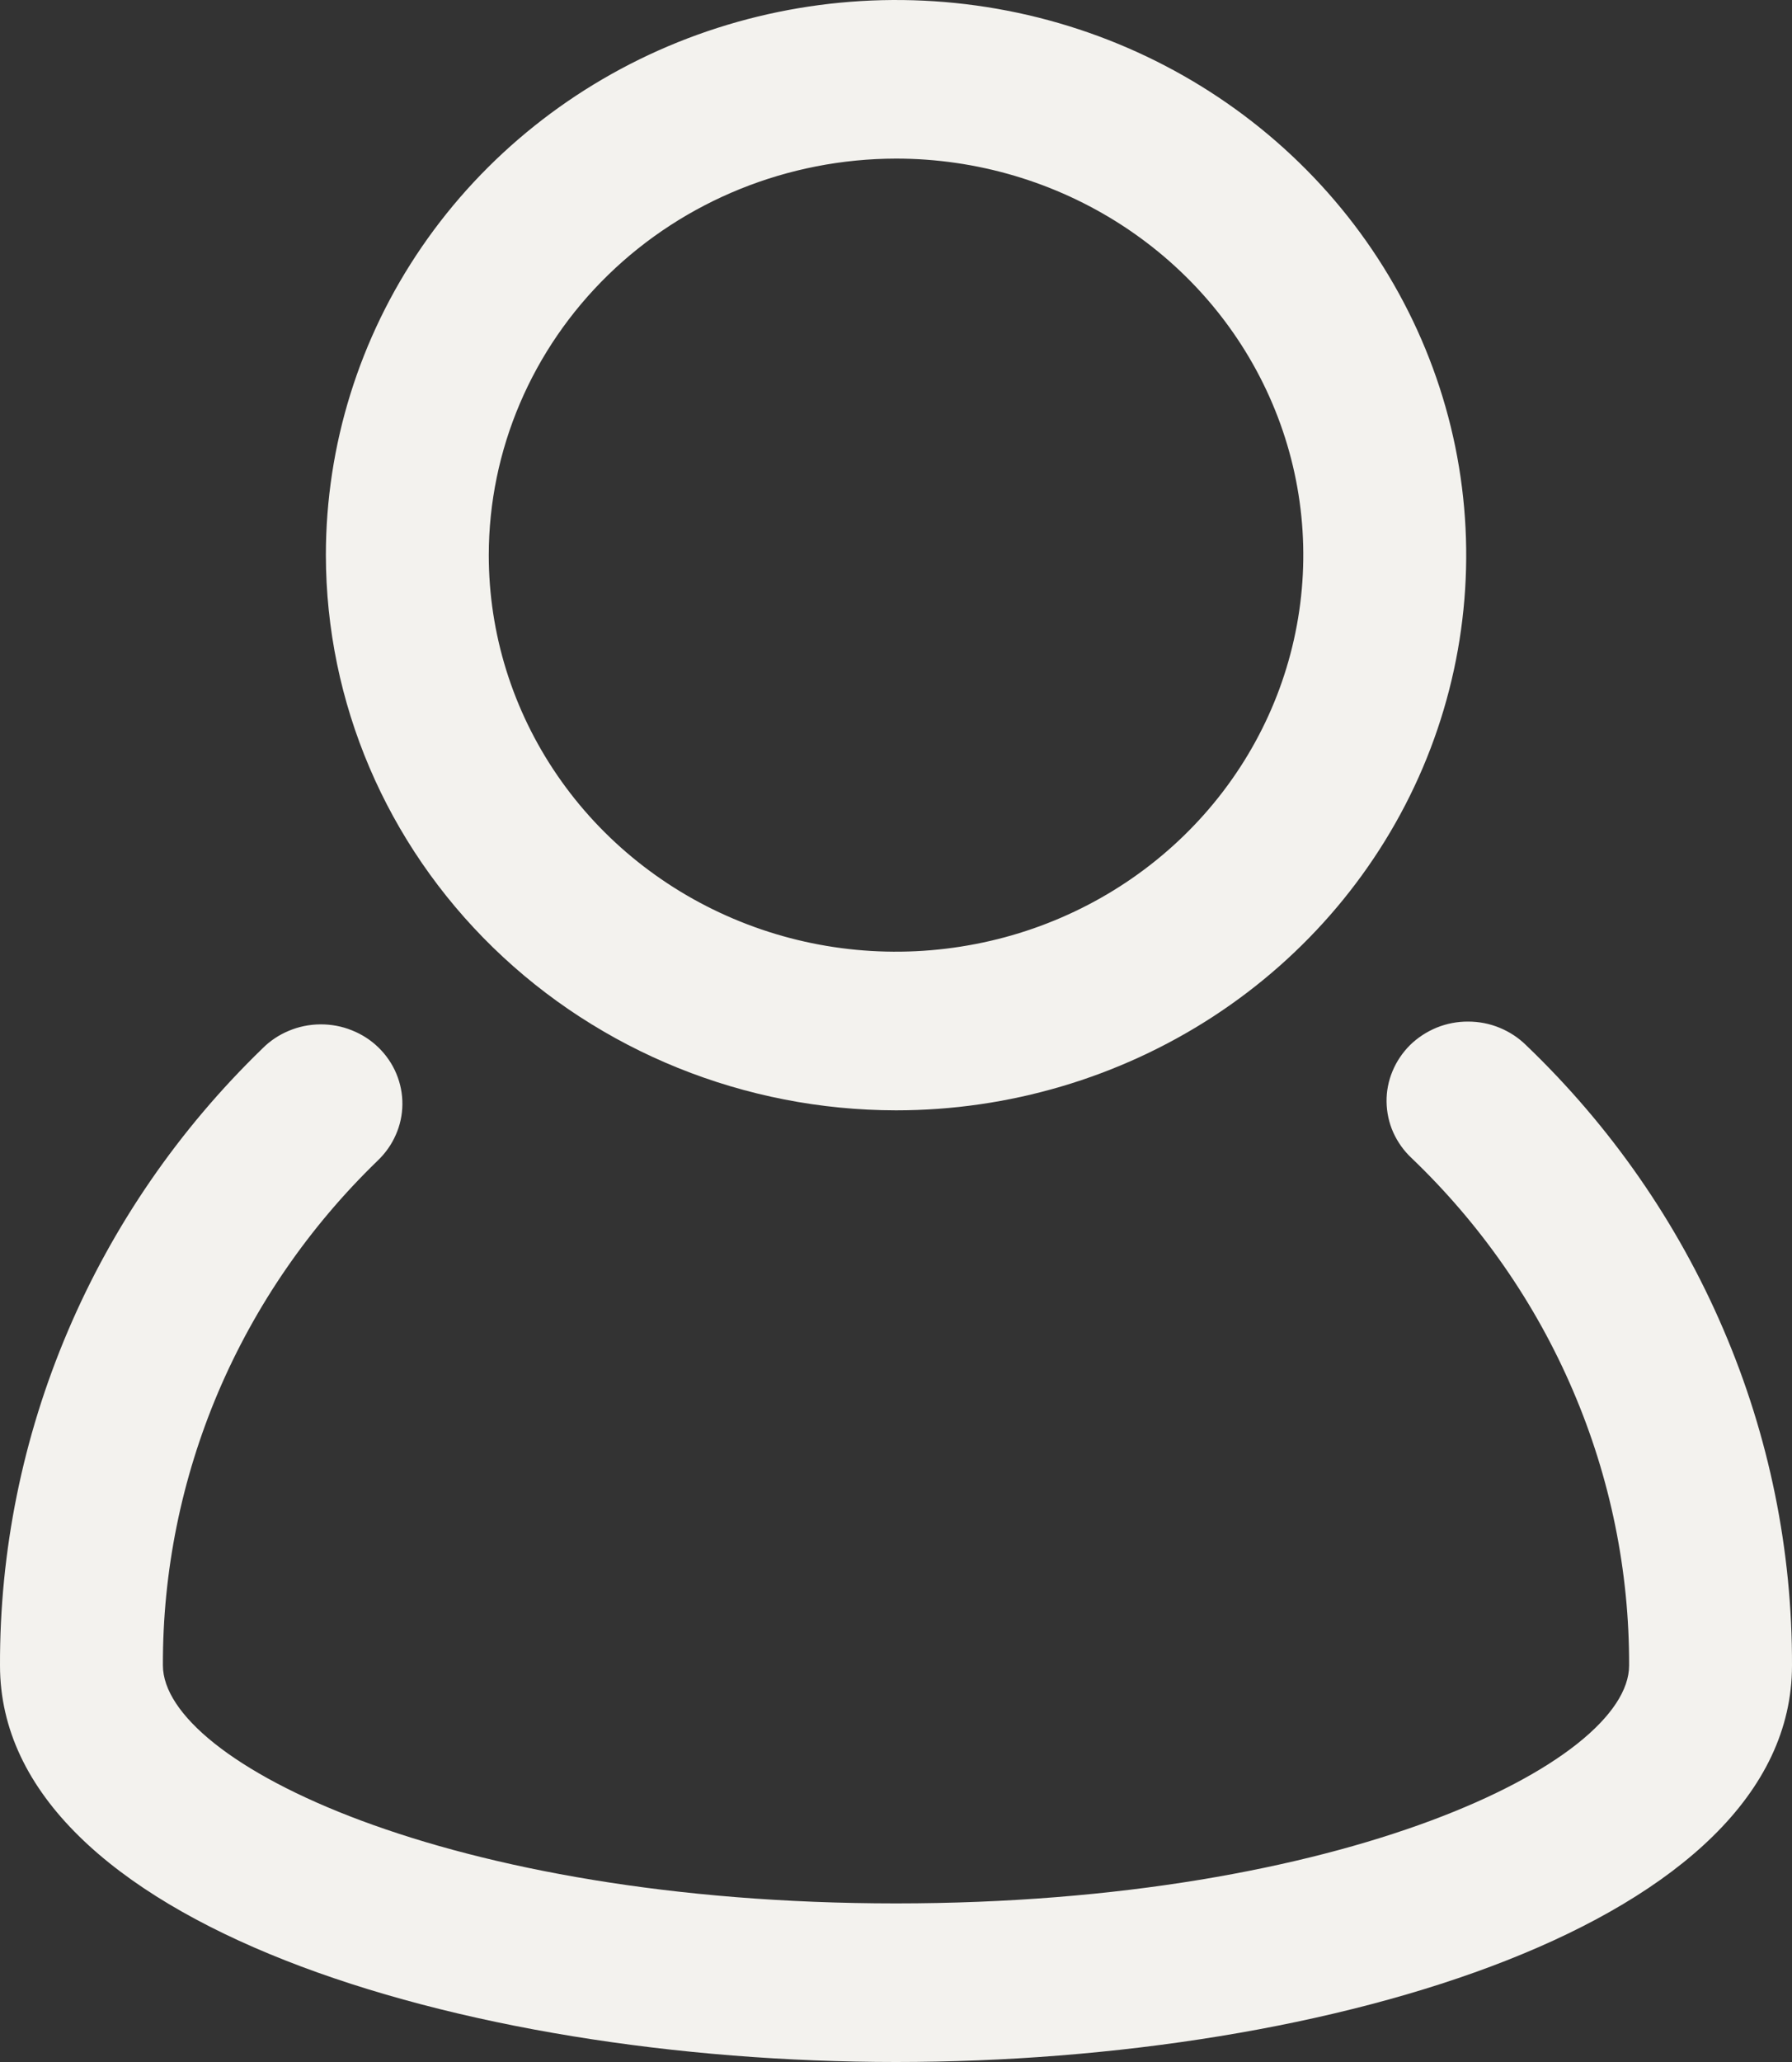 <svg width="20" height="23" viewBox="0 0 20 23" fill="none" xmlns="http://www.w3.org/2000/svg">
<rect x="0" y="0" width="20" height="23" fill="#333333" stroke="none"/>
<path d="M17.034 11.66C16.949 11.576 16.849 11.51 16.737 11.464C16.626 11.418 16.507 11.395 16.386 11.395C16.266 11.394 16.146 11.417 16.035 11.462C15.923 11.508 15.822 11.574 15.737 11.657C15.653 11.741 15.586 11.84 15.541 11.949C15.496 12.057 15.473 12.174 15.475 12.291C15.477 12.409 15.502 12.525 15.55 12.632C15.599 12.74 15.668 12.837 15.755 12.918C16.527 13.657 17.139 14.538 17.555 15.51C17.972 16.481 18.185 17.524 18.182 18.577C18.182 19.659 14.995 21.231 10 21.231C5.005 21.231 1.818 19.658 1.818 18.575C1.815 17.53 2.025 16.494 2.436 15.527C2.848 14.561 3.452 13.684 4.214 12.947C4.3 12.865 4.37 12.767 4.417 12.659C4.465 12.552 4.49 12.435 4.491 12.318C4.492 12.201 4.469 12.084 4.423 11.975C4.378 11.867 4.31 11.768 4.225 11.685C4.14 11.602 4.038 11.536 3.926 11.492C3.815 11.447 3.695 11.425 3.574 11.426C3.454 11.427 3.334 11.451 3.223 11.498C3.112 11.544 3.012 11.611 2.928 11.696C1.997 12.597 1.258 13.67 0.756 14.851C0.253 16.032 -0.004 17.299 4.23257e-05 18.577C4.23257e-05 21.45 5.152 23 10 23C14.848 23 20 21.45 20 18.577C20.004 17.29 19.744 16.015 19.234 14.828C18.725 13.64 17.977 12.563 17.034 11.66Z" fill="#F3F2EE"/>
<path d="M10 12.385C11.259 12.385 12.489 12.021 13.536 11.341C14.582 10.661 15.398 9.694 15.88 8.562C16.361 7.431 16.487 6.185 16.242 4.984C15.996 3.783 15.39 2.68 14.5 1.814C13.61 0.948 12.476 0.358 11.242 0.119C10.007 -0.12 8.728 0.003 7.565 0.471C6.402 0.94 5.408 1.734 4.709 2.752C4.01 3.77 3.637 4.968 3.637 6.192C3.639 7.834 4.31 9.408 5.503 10.569C6.696 11.73 8.313 12.383 10 12.385ZM10 1.769C10.899 1.769 11.778 2.029 12.526 2.515C13.273 3.001 13.856 3.691 14.2 4.5C14.544 5.308 14.634 6.197 14.458 7.055C14.283 7.913 13.85 8.701 13.214 9.32C12.579 9.938 11.769 10.36 10.887 10.53C10.005 10.701 9.091 10.614 8.261 10.279C7.43 9.944 6.72 9.377 6.221 8.65C5.721 7.922 5.455 7.067 5.455 6.192C5.456 5.02 5.936 3.895 6.788 3.066C7.64 2.237 8.795 1.771 10 1.769Z" fill="#F3F2EE"/>
</svg>
